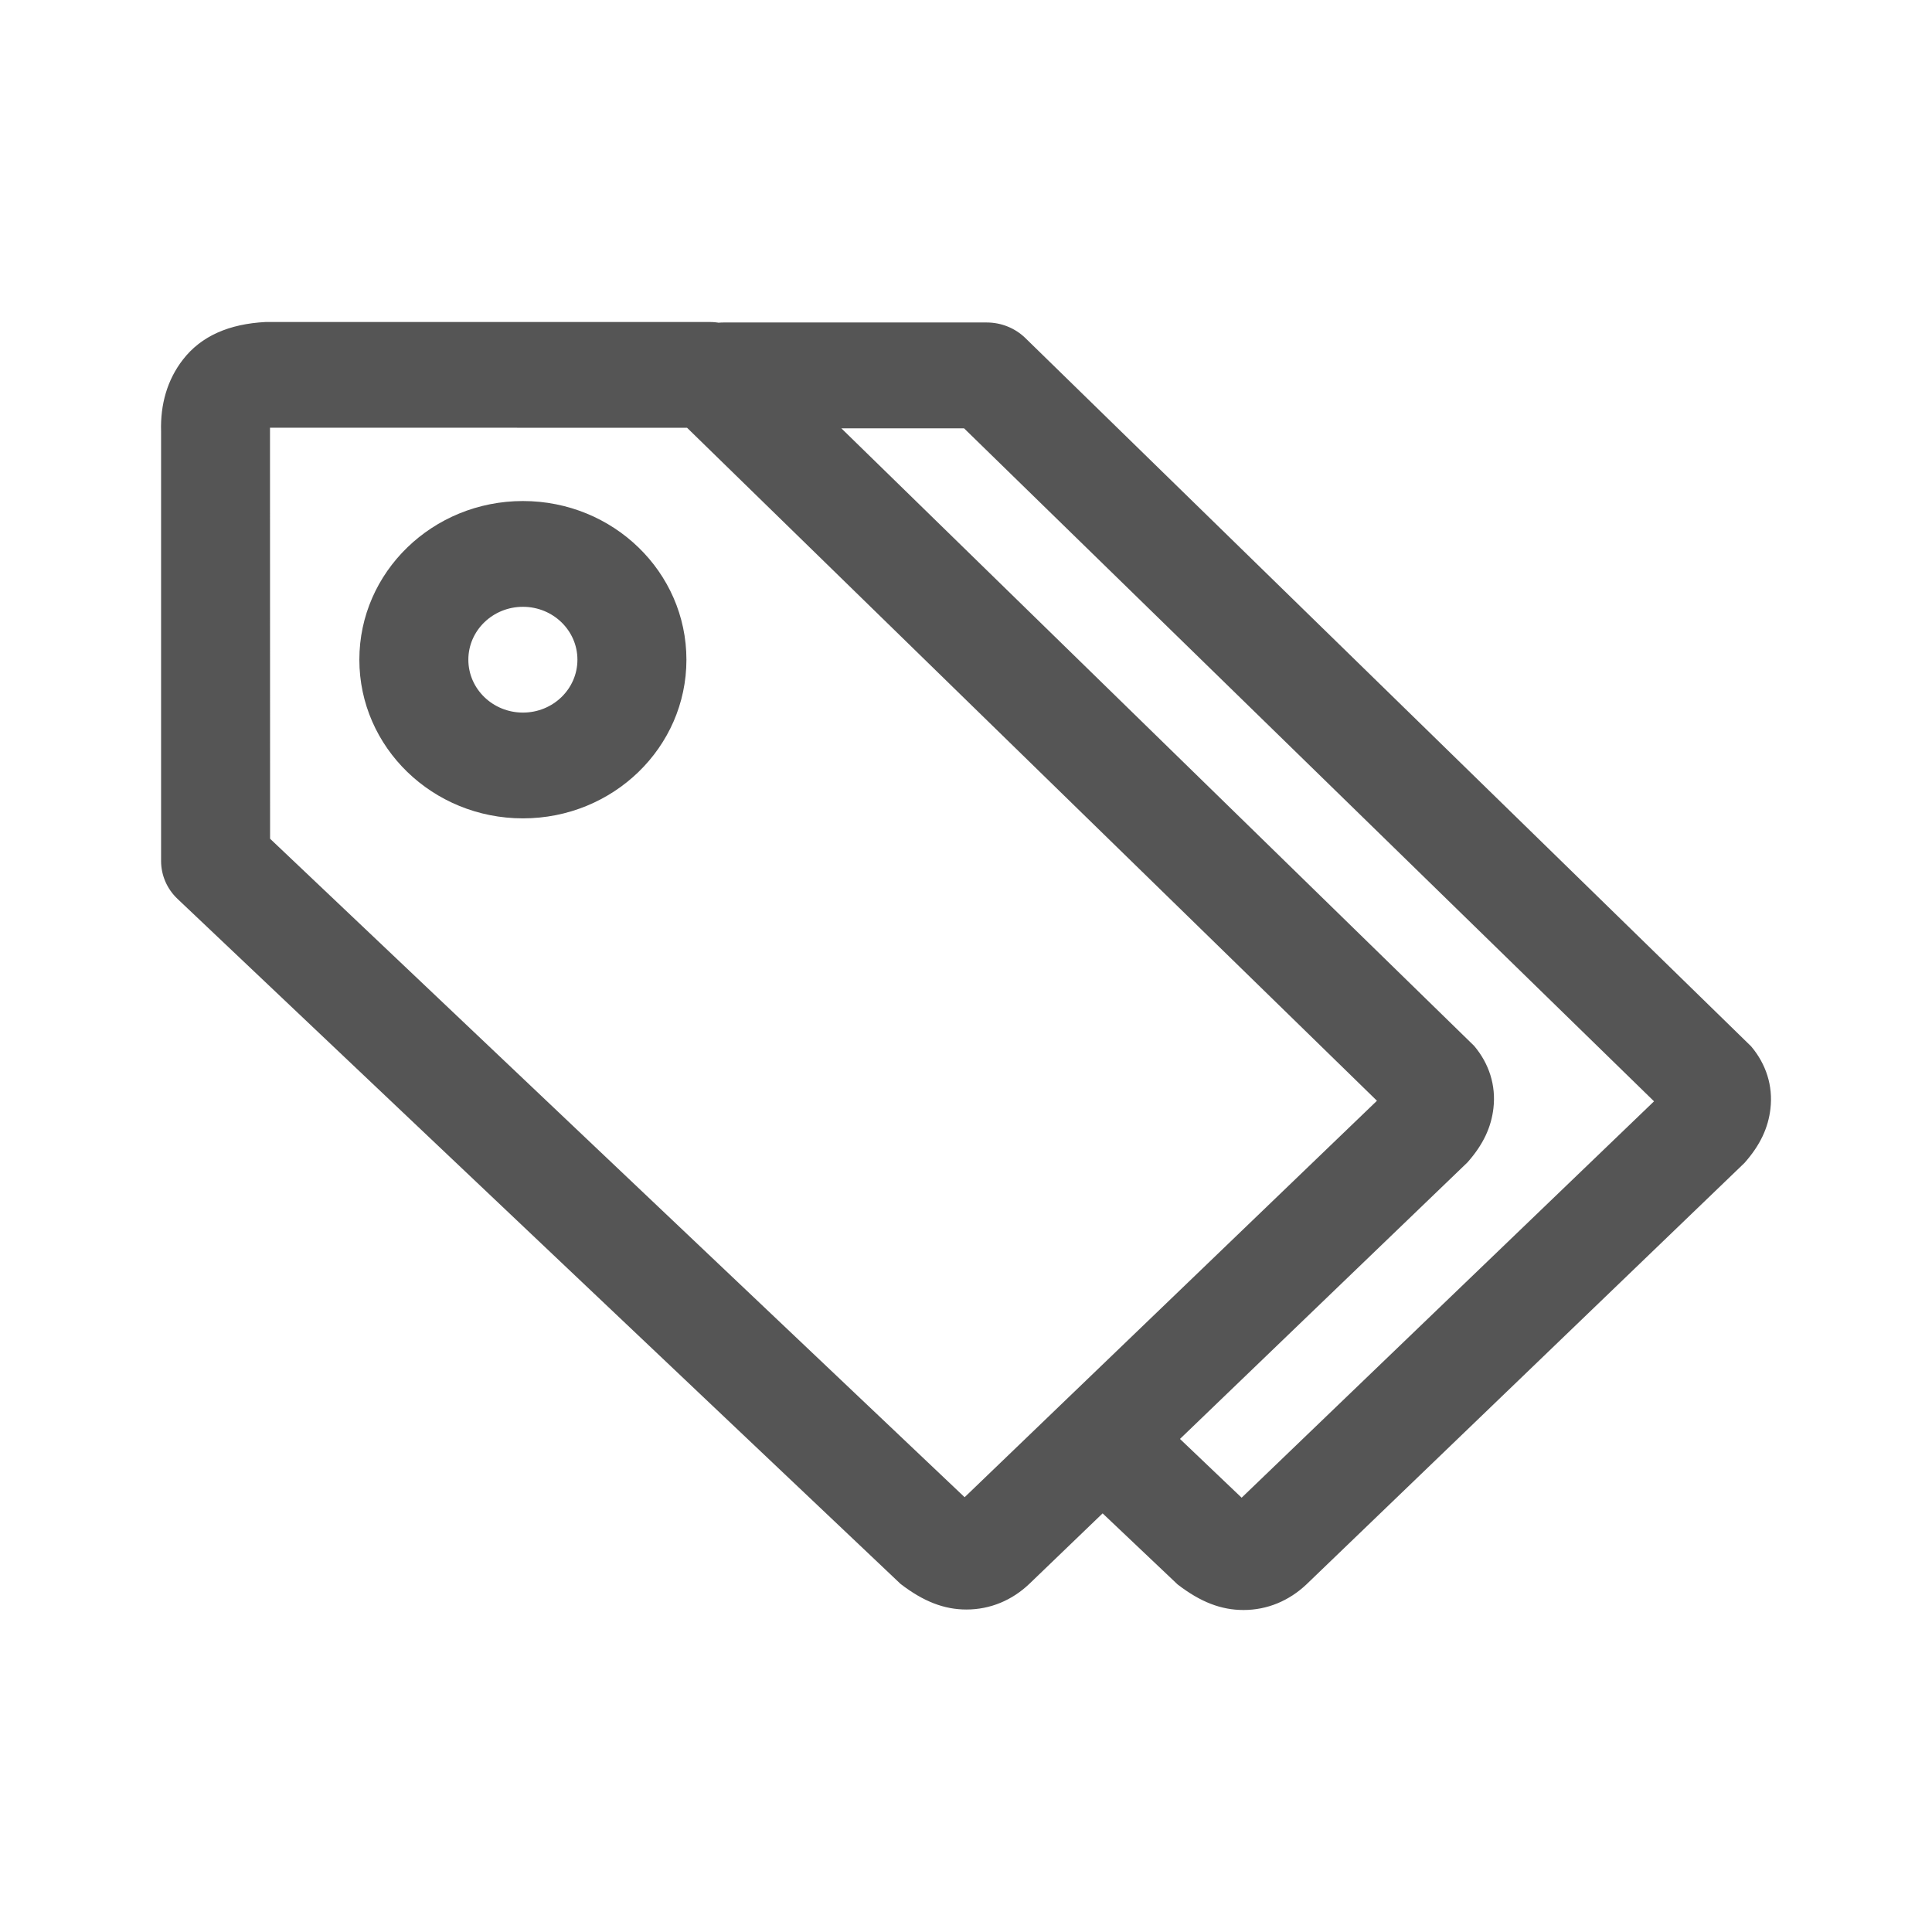 <svg xmlns="http://www.w3.org/2000/svg" width="24" height="24" viewBox="0 0 24 24">
  <path fill="#555" d="M2.205,11.166 C2.074,11.042 2.001,10.872 2.001,10.695 L2.001,5.359 C1.991,5.025 2.077,4.72 2.271,4.469 C2.5,4.172 2.848,4.024 3.299,4 L8.817,4 C8.997,4 9.17,4.07 9.297,4.194 L18.312,12.992 C18.498,13.212 18.585,13.483 18.552,13.766 C18.525,14 18.428,14.215 18.23,14.439 L12.787,19.675 C12.573,19.879 12.302,19.994 12.005,19.994 C11.73,19.994 11.473,19.896 11.187,19.676 L2.205,11.166 Z M3.355,10.419 L11.983,18.599 L17.105,13.674 L8.535,5.314 L3.354,5.313 C3.354,5.318 3.355,7.02 3.355,10.419 Z M11.976,5.321 L8.987,5.321 C8.613,5.321 8.309,5.027 8.309,4.664 C8.309,4.301 8.613,4.006 8.987,4.006 L12.258,4.006 C12.438,4.006 12.611,4.076 12.738,4.2 L21.753,12.998 C21.94,13.219 22.026,13.49 21.993,13.773 C21.966,14.007 21.869,14.222 21.671,14.446 L16.229,19.682 C16.014,19.885 15.744,20 15.447,20 C15.171,20 14.915,19.903 14.628,19.682 L13.287,18.411 C13.019,18.157 13.014,17.741 13.275,17.482 C13.536,17.222 13.965,17.217 14.233,17.47 L15.424,18.605 L20.547,13.681 L11.976,5.321 Z M6.496,10.166 C5.374,10.166 4.464,9.284 4.464,8.195 C4.464,7.106 5.374,6.224 6.496,6.224 C7.618,6.224 8.527,7.106 8.527,8.195 C8.527,9.284 7.618,10.166 6.496,10.166 Z M6.496,8.852 C6.87,8.852 7.173,8.558 7.173,8.195 C7.173,7.832 6.87,7.538 6.496,7.538 C6.122,7.538 5.818,7.832 5.818,8.195 C5.818,8.558 6.122,8.852 6.496,8.852 Z"/>
</svg>

